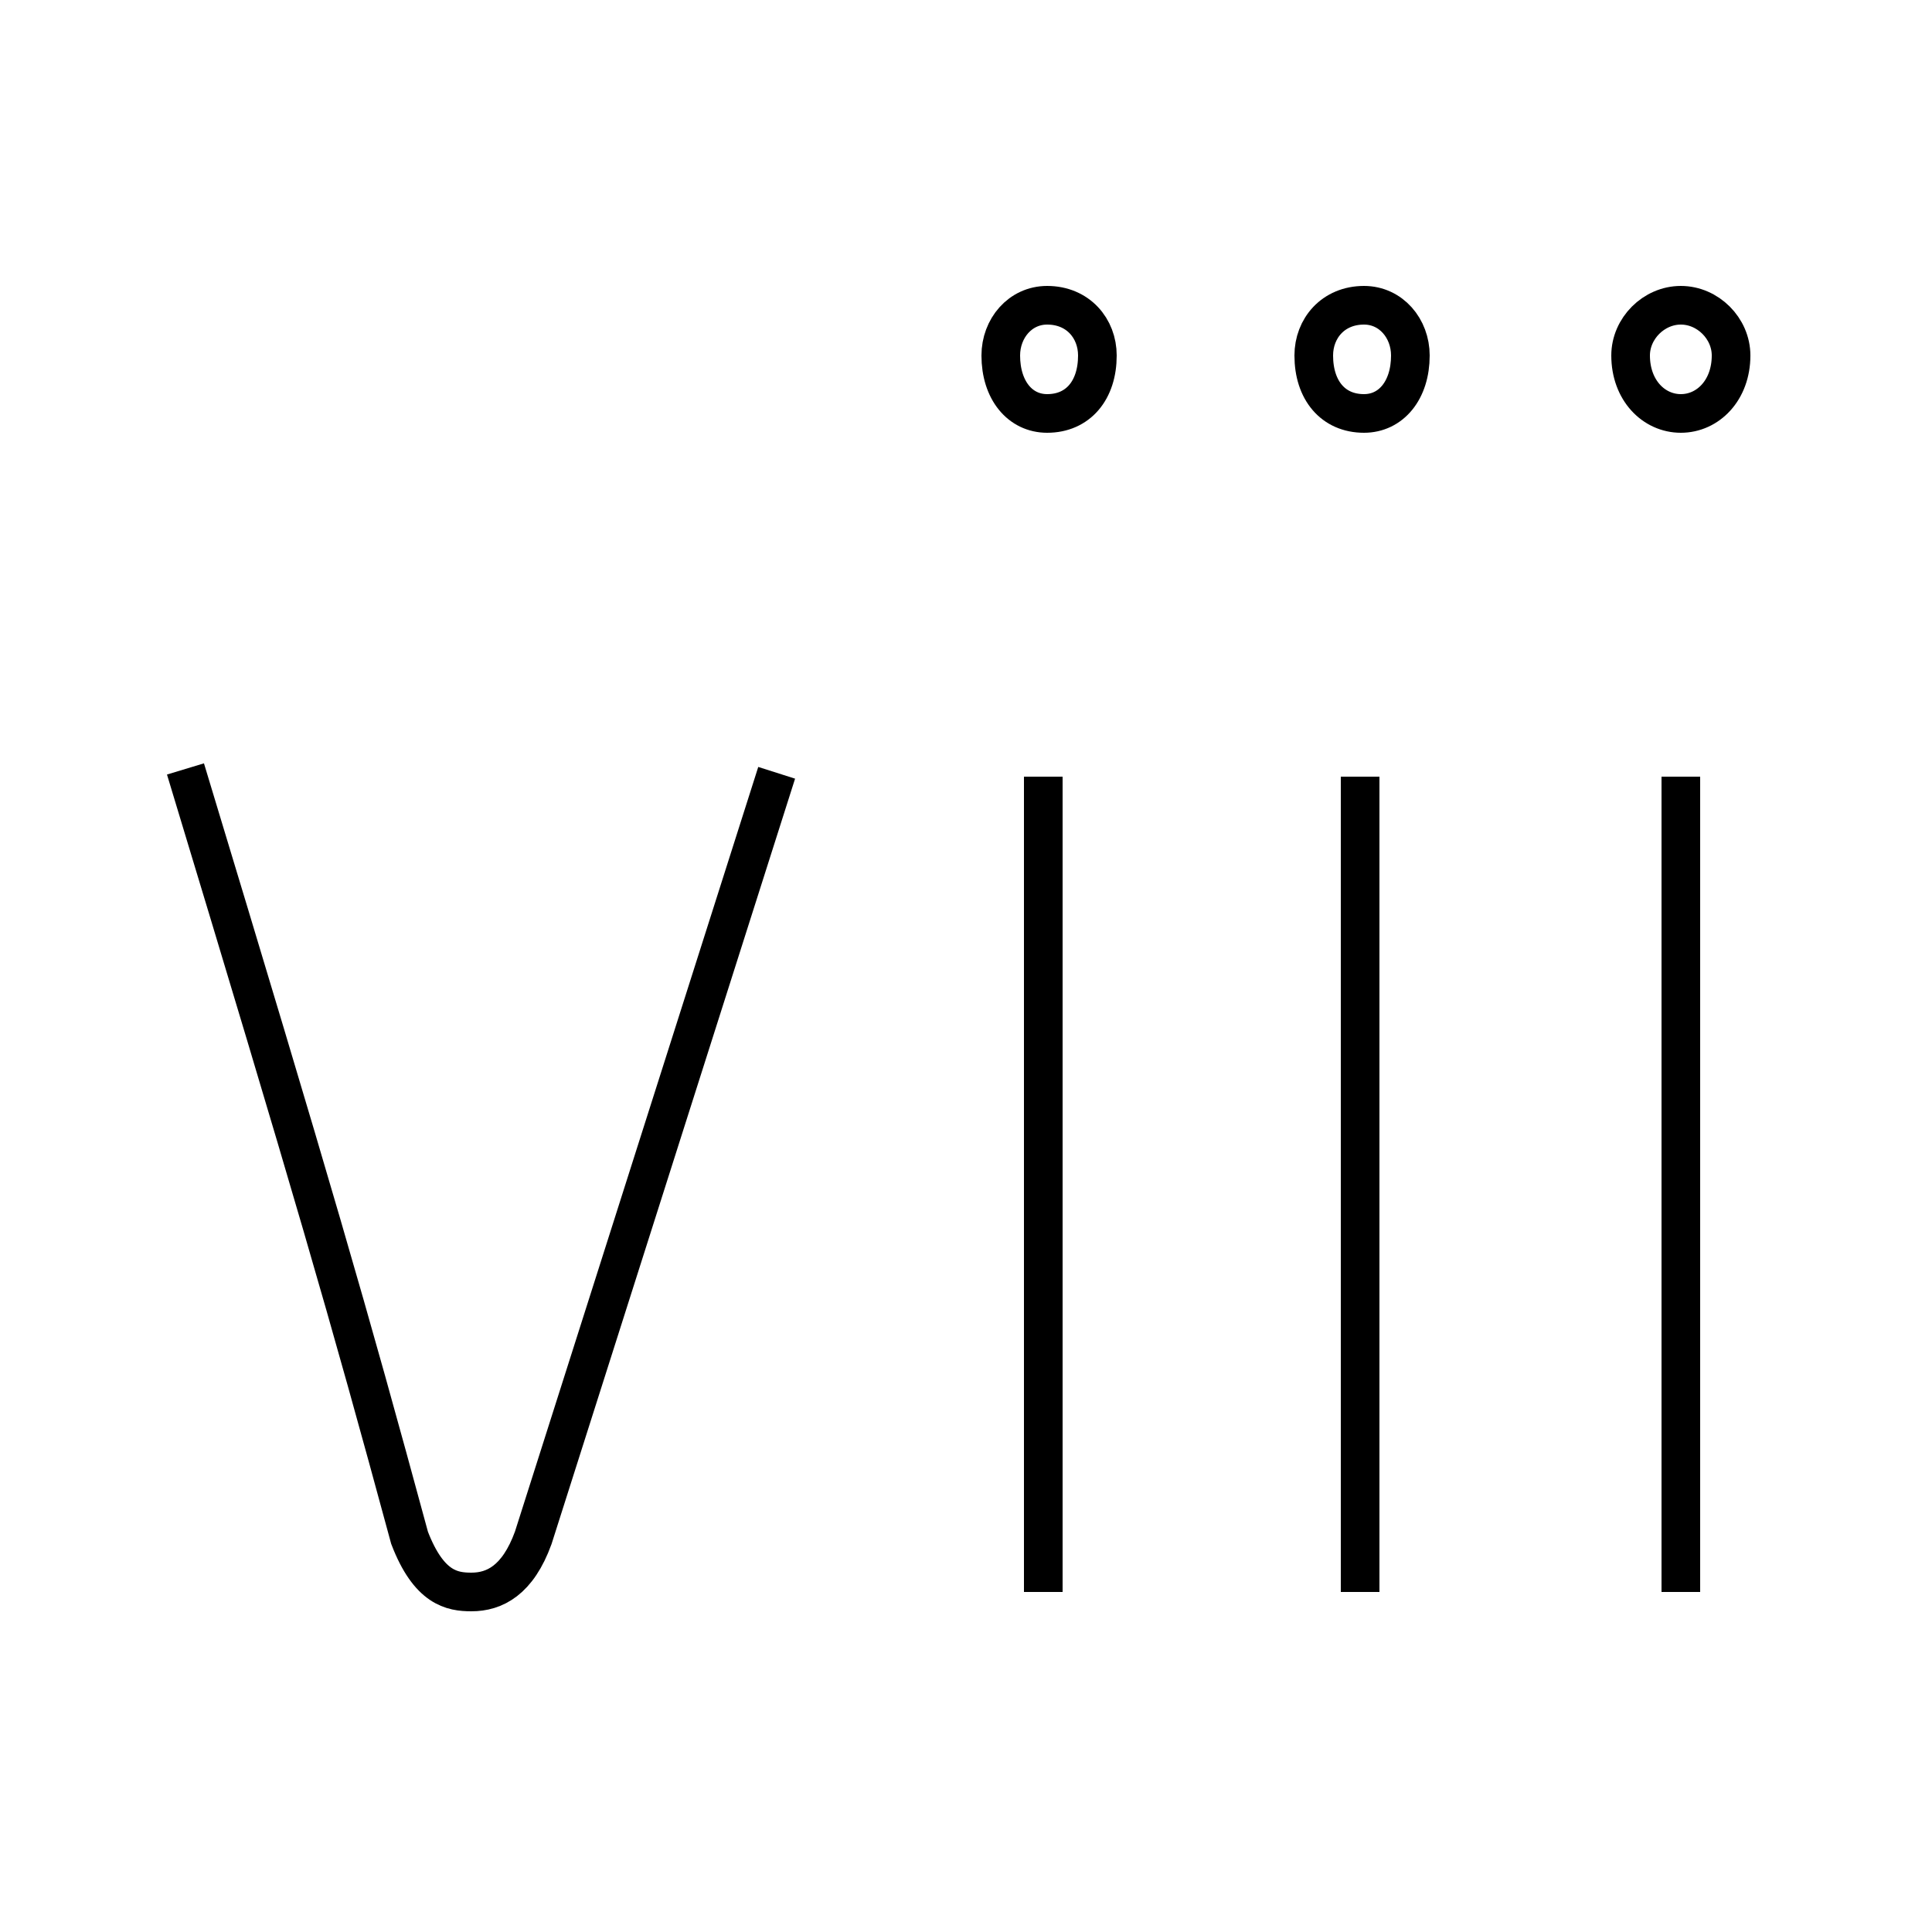 <?xml version='1.0' encoding='utf8'?>
<svg viewBox="0.0 -6.0 50.0 50.0" version="1.1" xmlns="http://www.w3.org/2000/svg">
<rect x="0.0" y="-6.0" width="50.0" height="50.0" fill="#808080" stroke="none"/>
<rect x="-1000" y="-1000" width="2000" height="2000" stroke="white" fill="white"/>
<g style="fill:white;stroke:#000000;  stroke-width:1">
<path d="M 4.8 -24.1 C 8.1 -13.2 9.0 -10.1 10.6 -4.2 C 11.1 -2.9 11.7 -2.8 12.2 -2.8 C 12.8 -2.8 13.4 -3.1 13.8 -4.2 L 20.1 -24.0 M 27.1 -33.3 C 27.9 -33.3 28.4 -33.9 28.4 -34.8 C 28.4 -35.5 27.9 -36.1 27.1 -36.1 C 26.4 -36.1 25.9 -35.5 25.9 -34.8 C 25.9 -33.9 26.4 -33.3 27.1 -33.3 Z M 27.0 -23.9 L 27.0 -2.8 M 35.3 -33.3 C 36.0 -33.3 36.5 -33.9 36.5 -34.8 C 36.5 -35.5 36.0 -36.1 35.3 -36.1 C 34.5 -36.1 34.0 -35.5 34.0 -34.8 C 34.0 -33.9 34.5 -33.3 35.3 -33.3 Z M 35.2 -23.9 L 35.2 -2.8 M 43.5 -33.3 C 44.2 -33.3 44.8 -33.9 44.8 -34.8 C 44.8 -35.5 44.2 -36.1 43.5 -36.1 C 42.8 -36.1 42.2 -35.5 42.2 -34.8 C 42.2 -33.9 42.8 -33.3 43.5 -33.3 Z M 43.5 -23.9 L 43.5 -2.8" transform="translate(0.0 38.0)" />
</g>
</svg>